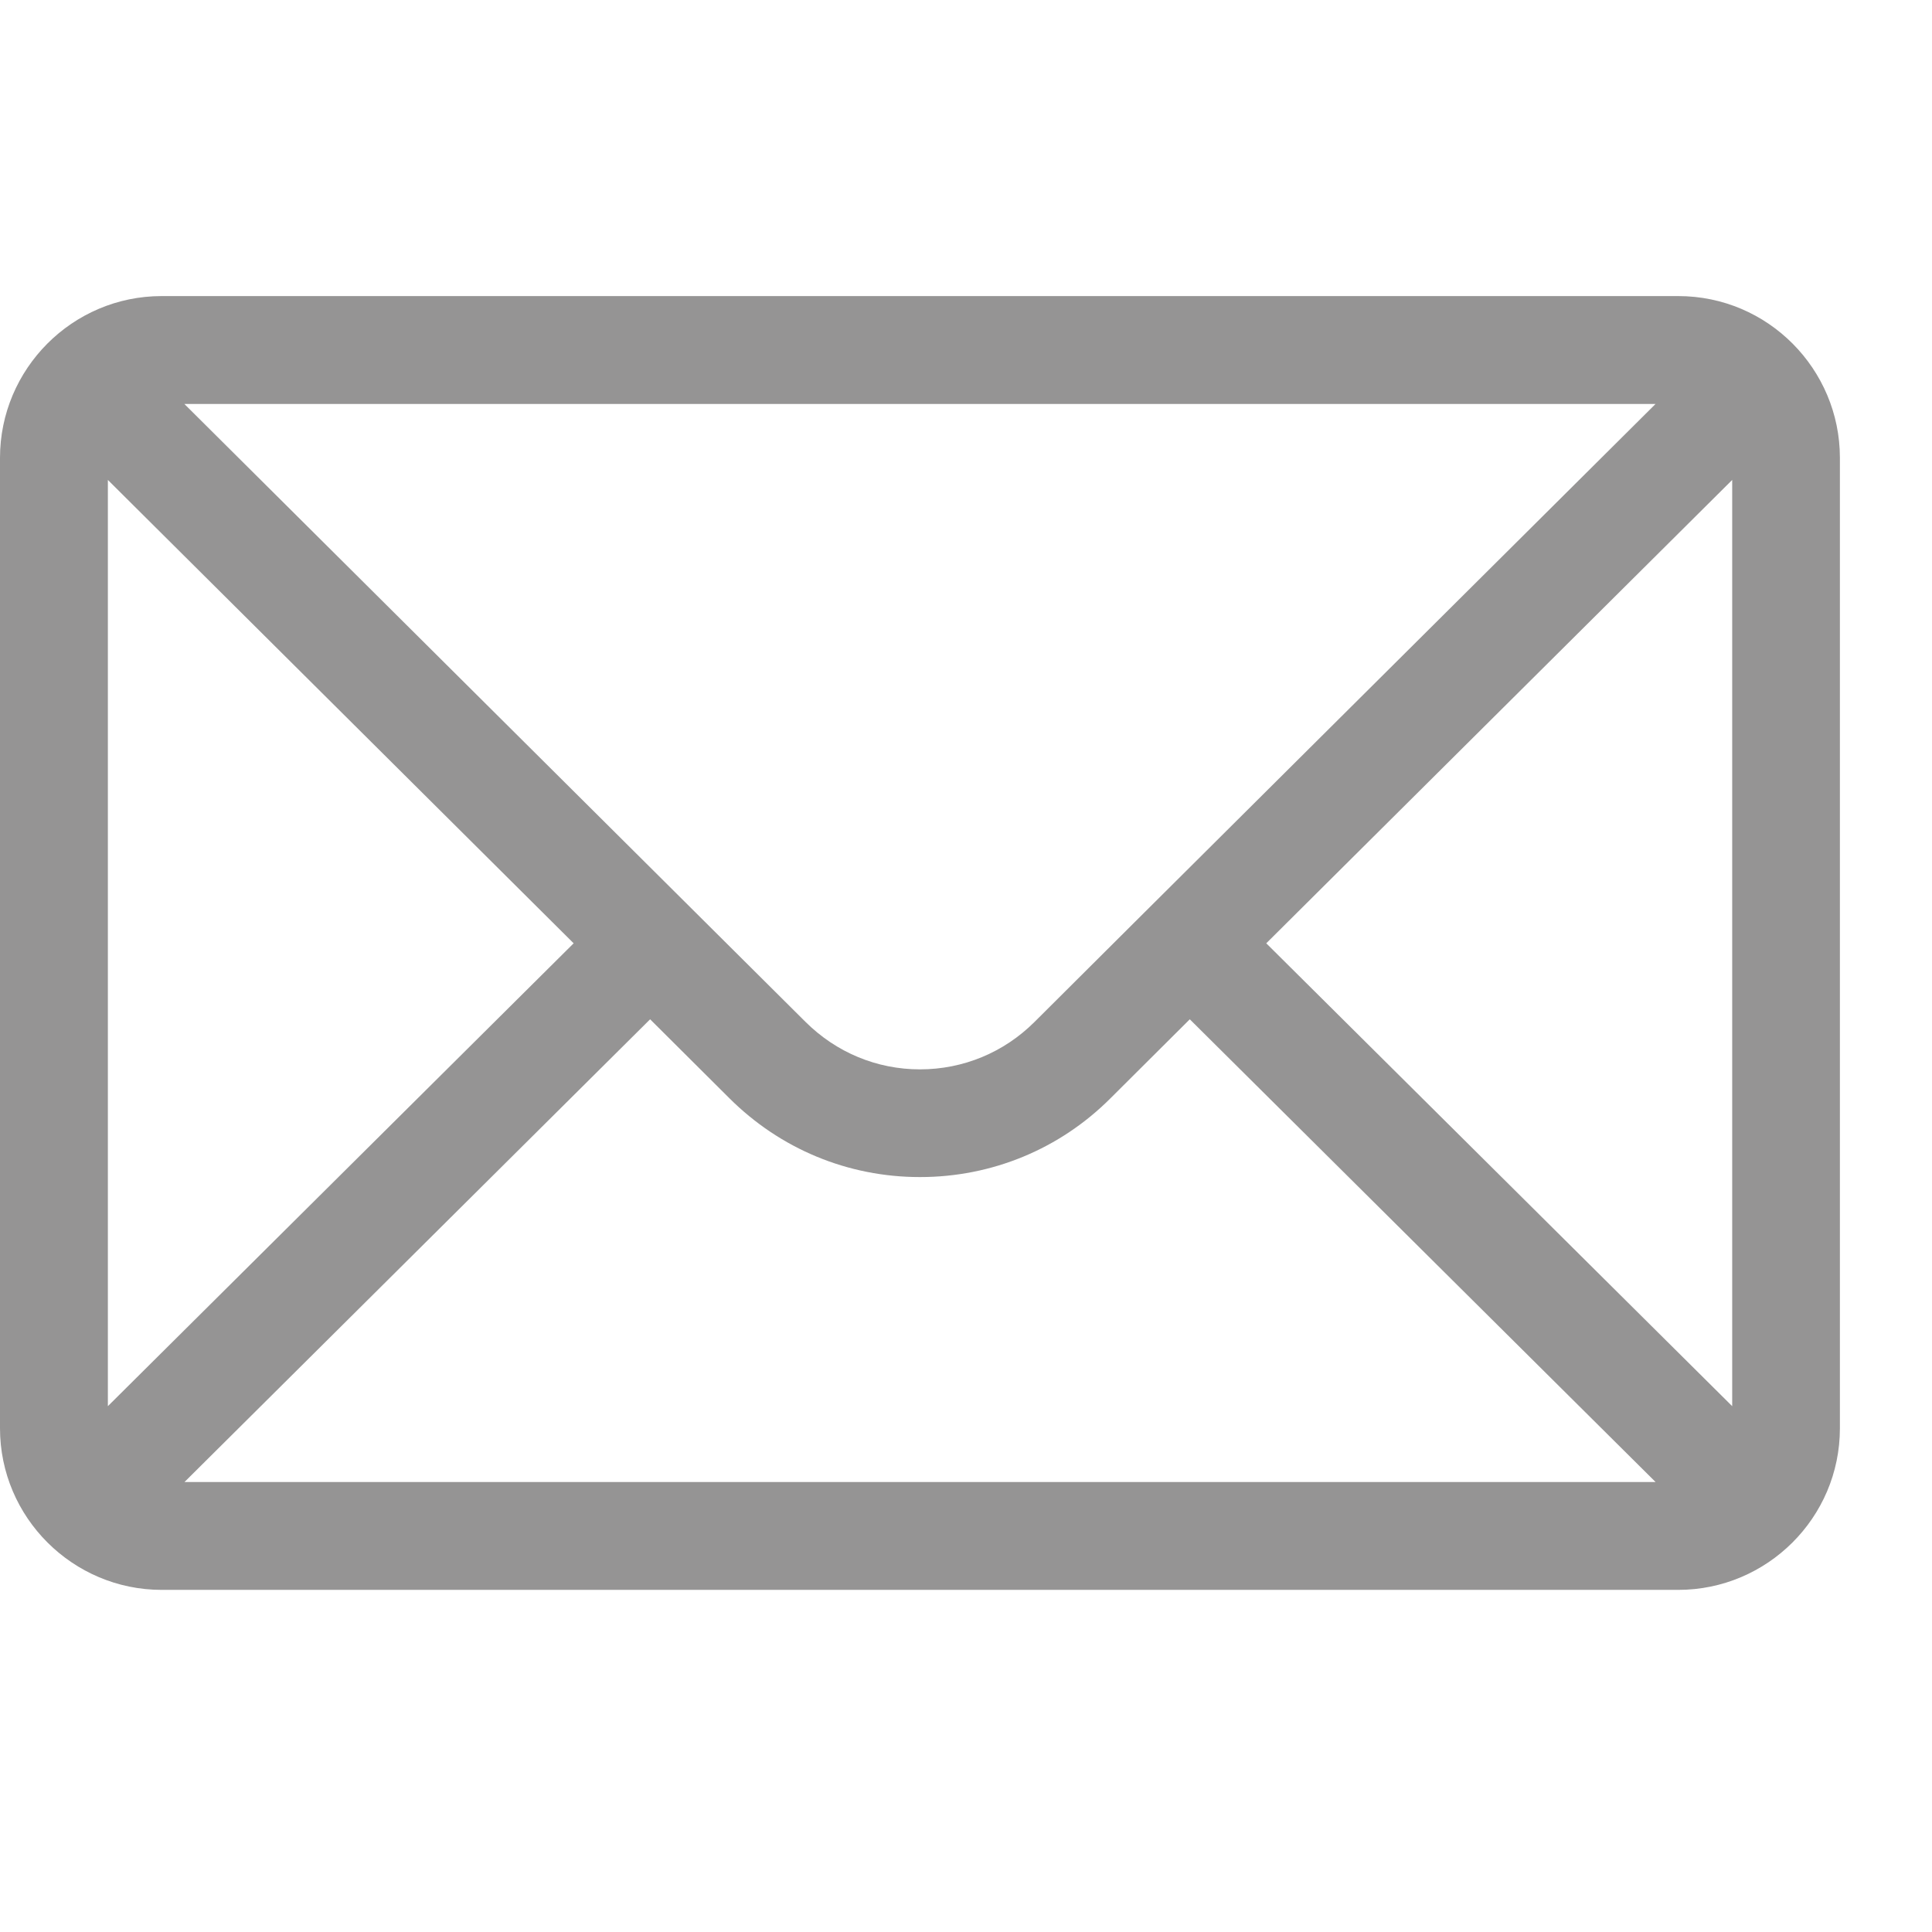 <svg width="12" height="12" viewBox="0 0 12 12" fill="none" xmlns="http://www.w3.org/2000/svg">
<g clip-path="url(#clip0_30_451)">
<path d="M10.424 1.839H1.004C0.449 1.839 -2.28882e-05 2.292 -2.28882e-05 2.844V8.871C-2.28882e-05 9.426 0.453 9.875 1.004 9.875H10.424C10.974 9.875 11.428 9.428 11.428 8.871V2.844C11.428 2.293 10.981 1.839 10.424 1.839ZM10.283 2.509C10.078 2.713 6.546 6.226 6.425 6.348C6.235 6.537 5.983 6.642 5.714 6.642C5.446 6.642 5.194 6.537 5.003 6.347C4.921 6.265 1.429 2.791 1.145 2.509H10.283ZM0.67 8.734V2.981L3.563 5.859L0.67 8.734ZM1.146 9.205L4.038 6.331L4.53 6.821C4.847 7.137 5.267 7.311 5.714 7.311C6.161 7.311 6.582 7.137 6.897 6.822L7.39 6.331L10.283 9.205H1.146ZM10.759 8.734L7.865 5.859L10.759 2.981V8.734Z" fill="#959494"/>
</g>
<defs>
<clipPath id="clip0_30_451">
<rect width="11.429" height="11.429" fill="white" transform="translate(-2.28882e-05 0.143)"/>
</clipPath>
</defs>
</svg>

